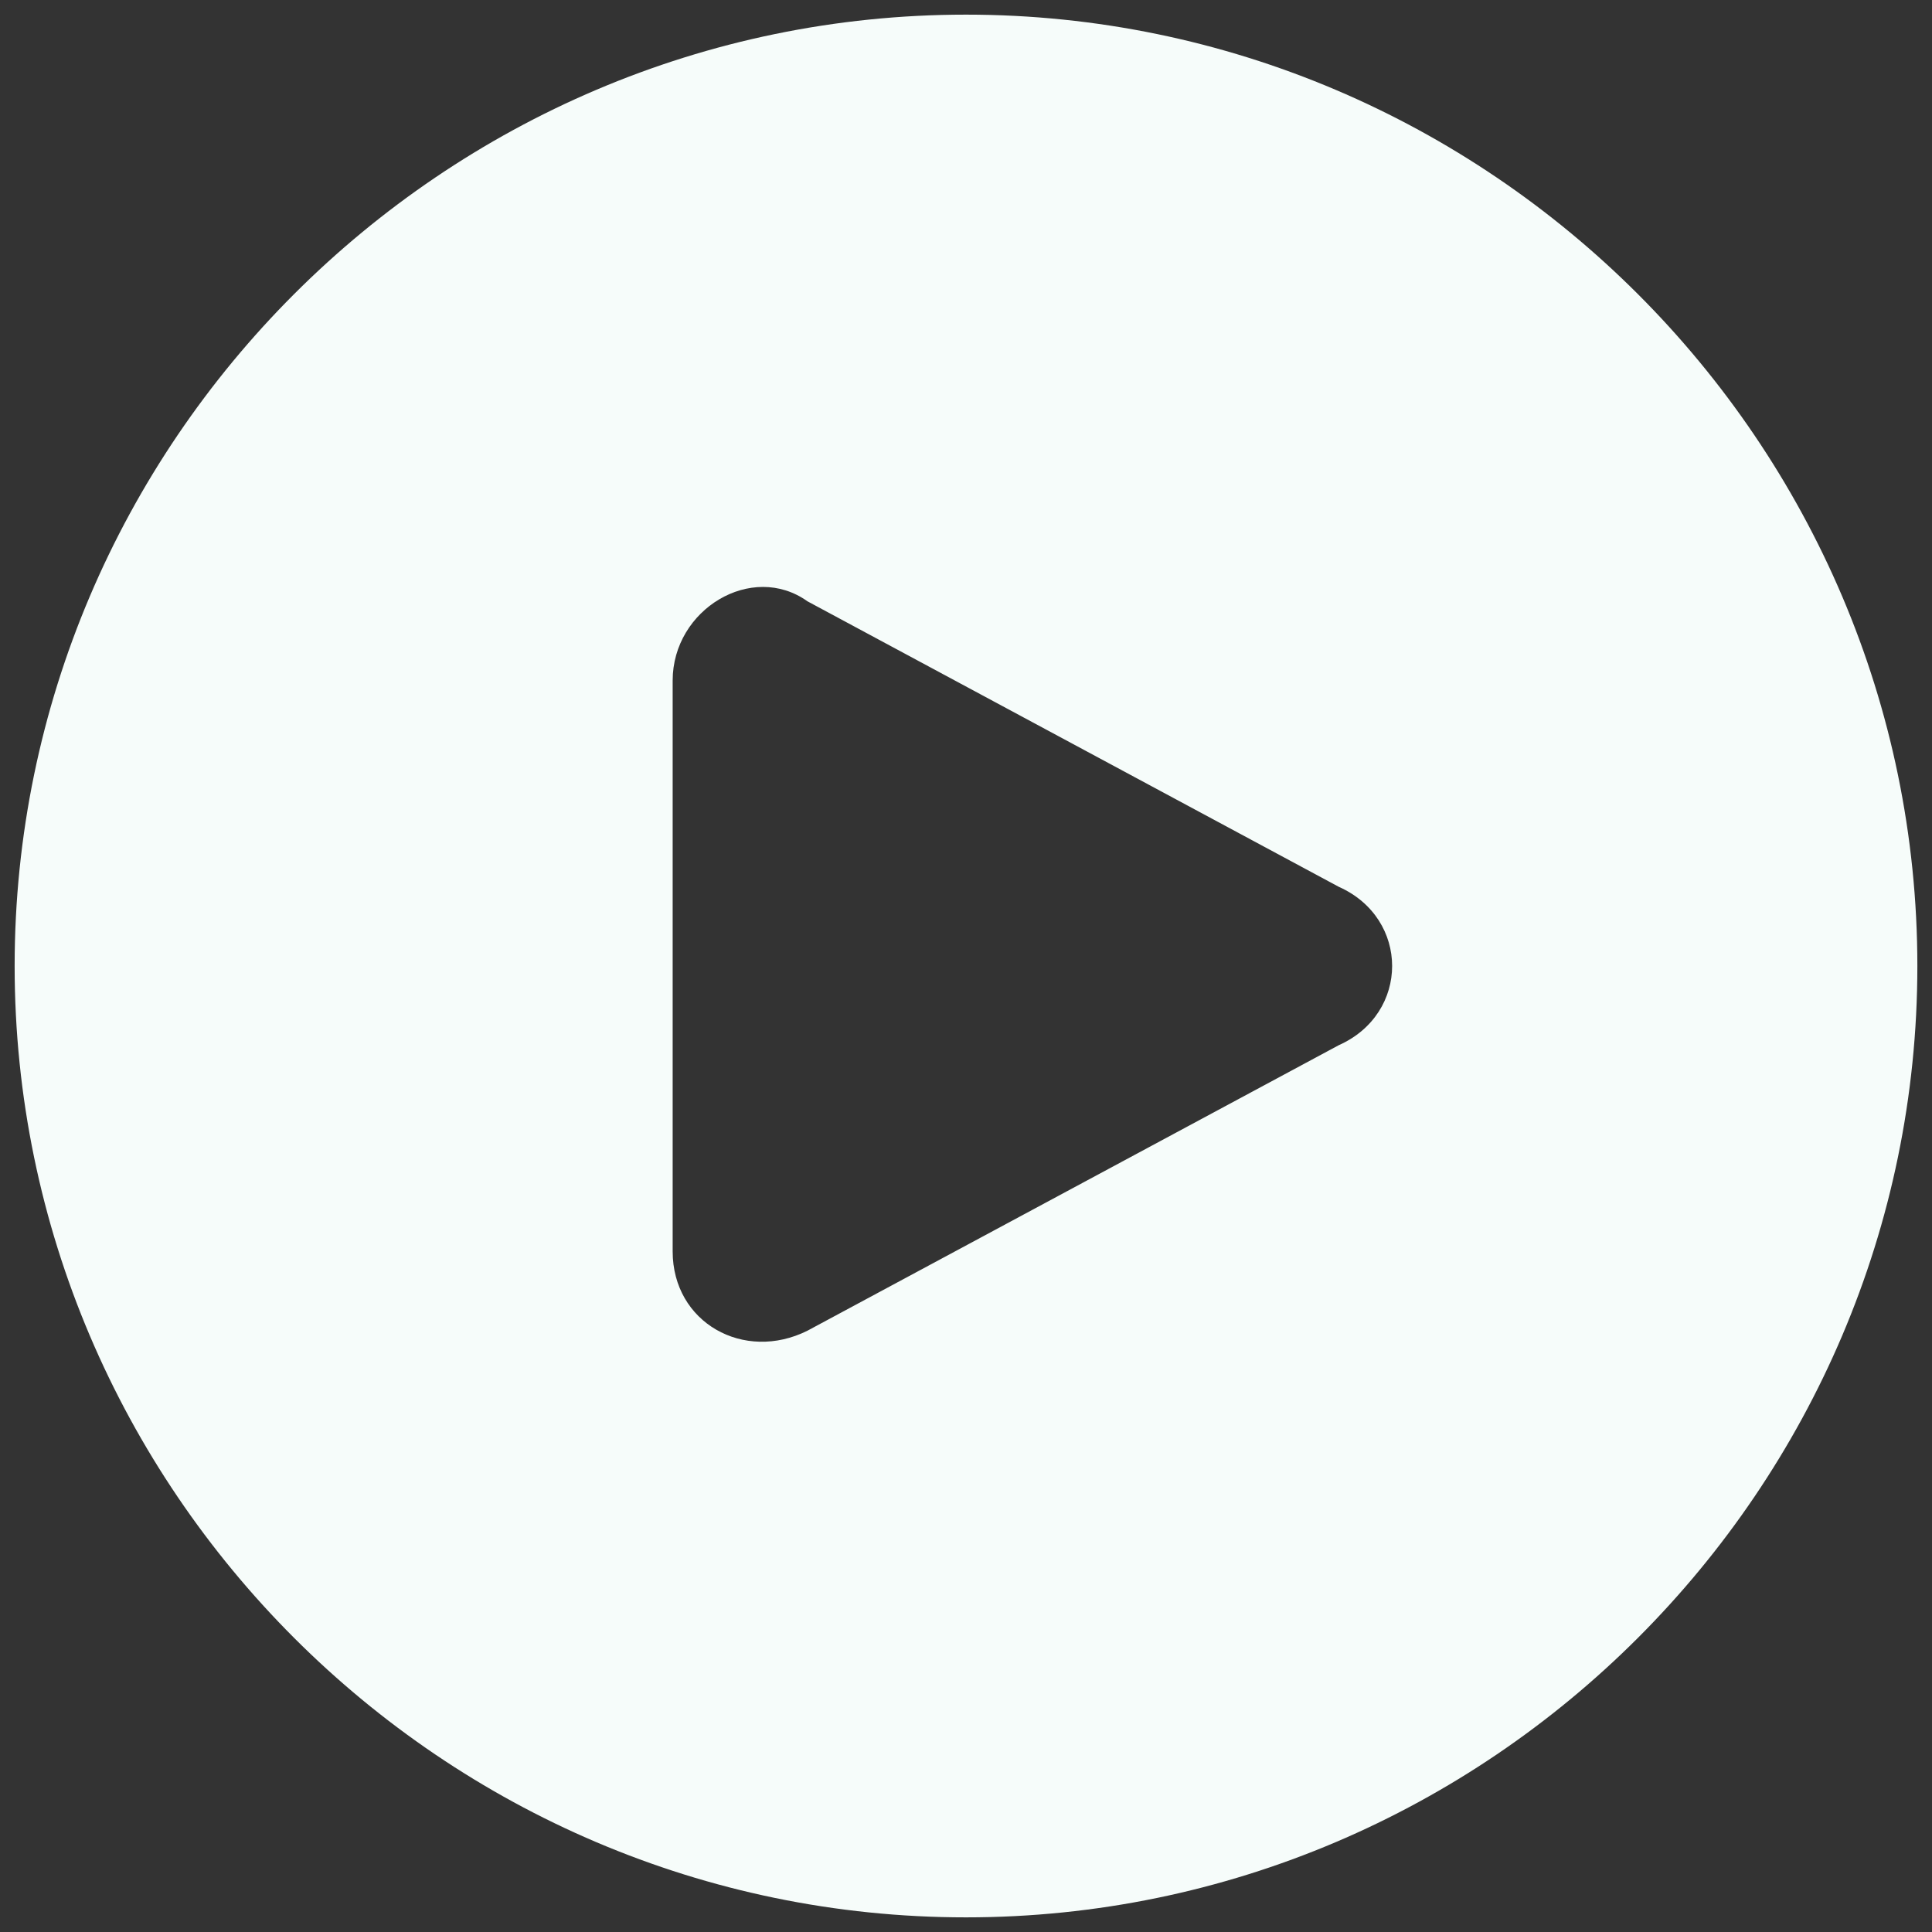 <svg width="90" height="90" viewBox="0 0 90 90" fill="none" xmlns="http://www.w3.org/2000/svg">
<rect x="0" y="0" width="90" height="90" fill="#333333" stroke="none"/>
<path d="M45 0.682C20.625 0.682 0.682 20.625 0.682 45C0.682 69.375 20.625 89.318 45 89.318C69.375 89.318 89.318 69.375 89.318 45C89.318 20.625 69.375 0.682 45 0.682ZM62.358 48.693L37.614 61.989C34.659 63.466 31.335 61.619 31.335 58.295V31.704C31.335 28.381 35.029 26.165 37.614 28.011L62.358 41.307C65.682 42.784 65.682 47.216 62.358 48.693Z" fill="#F6FCFA"/>
</svg>
